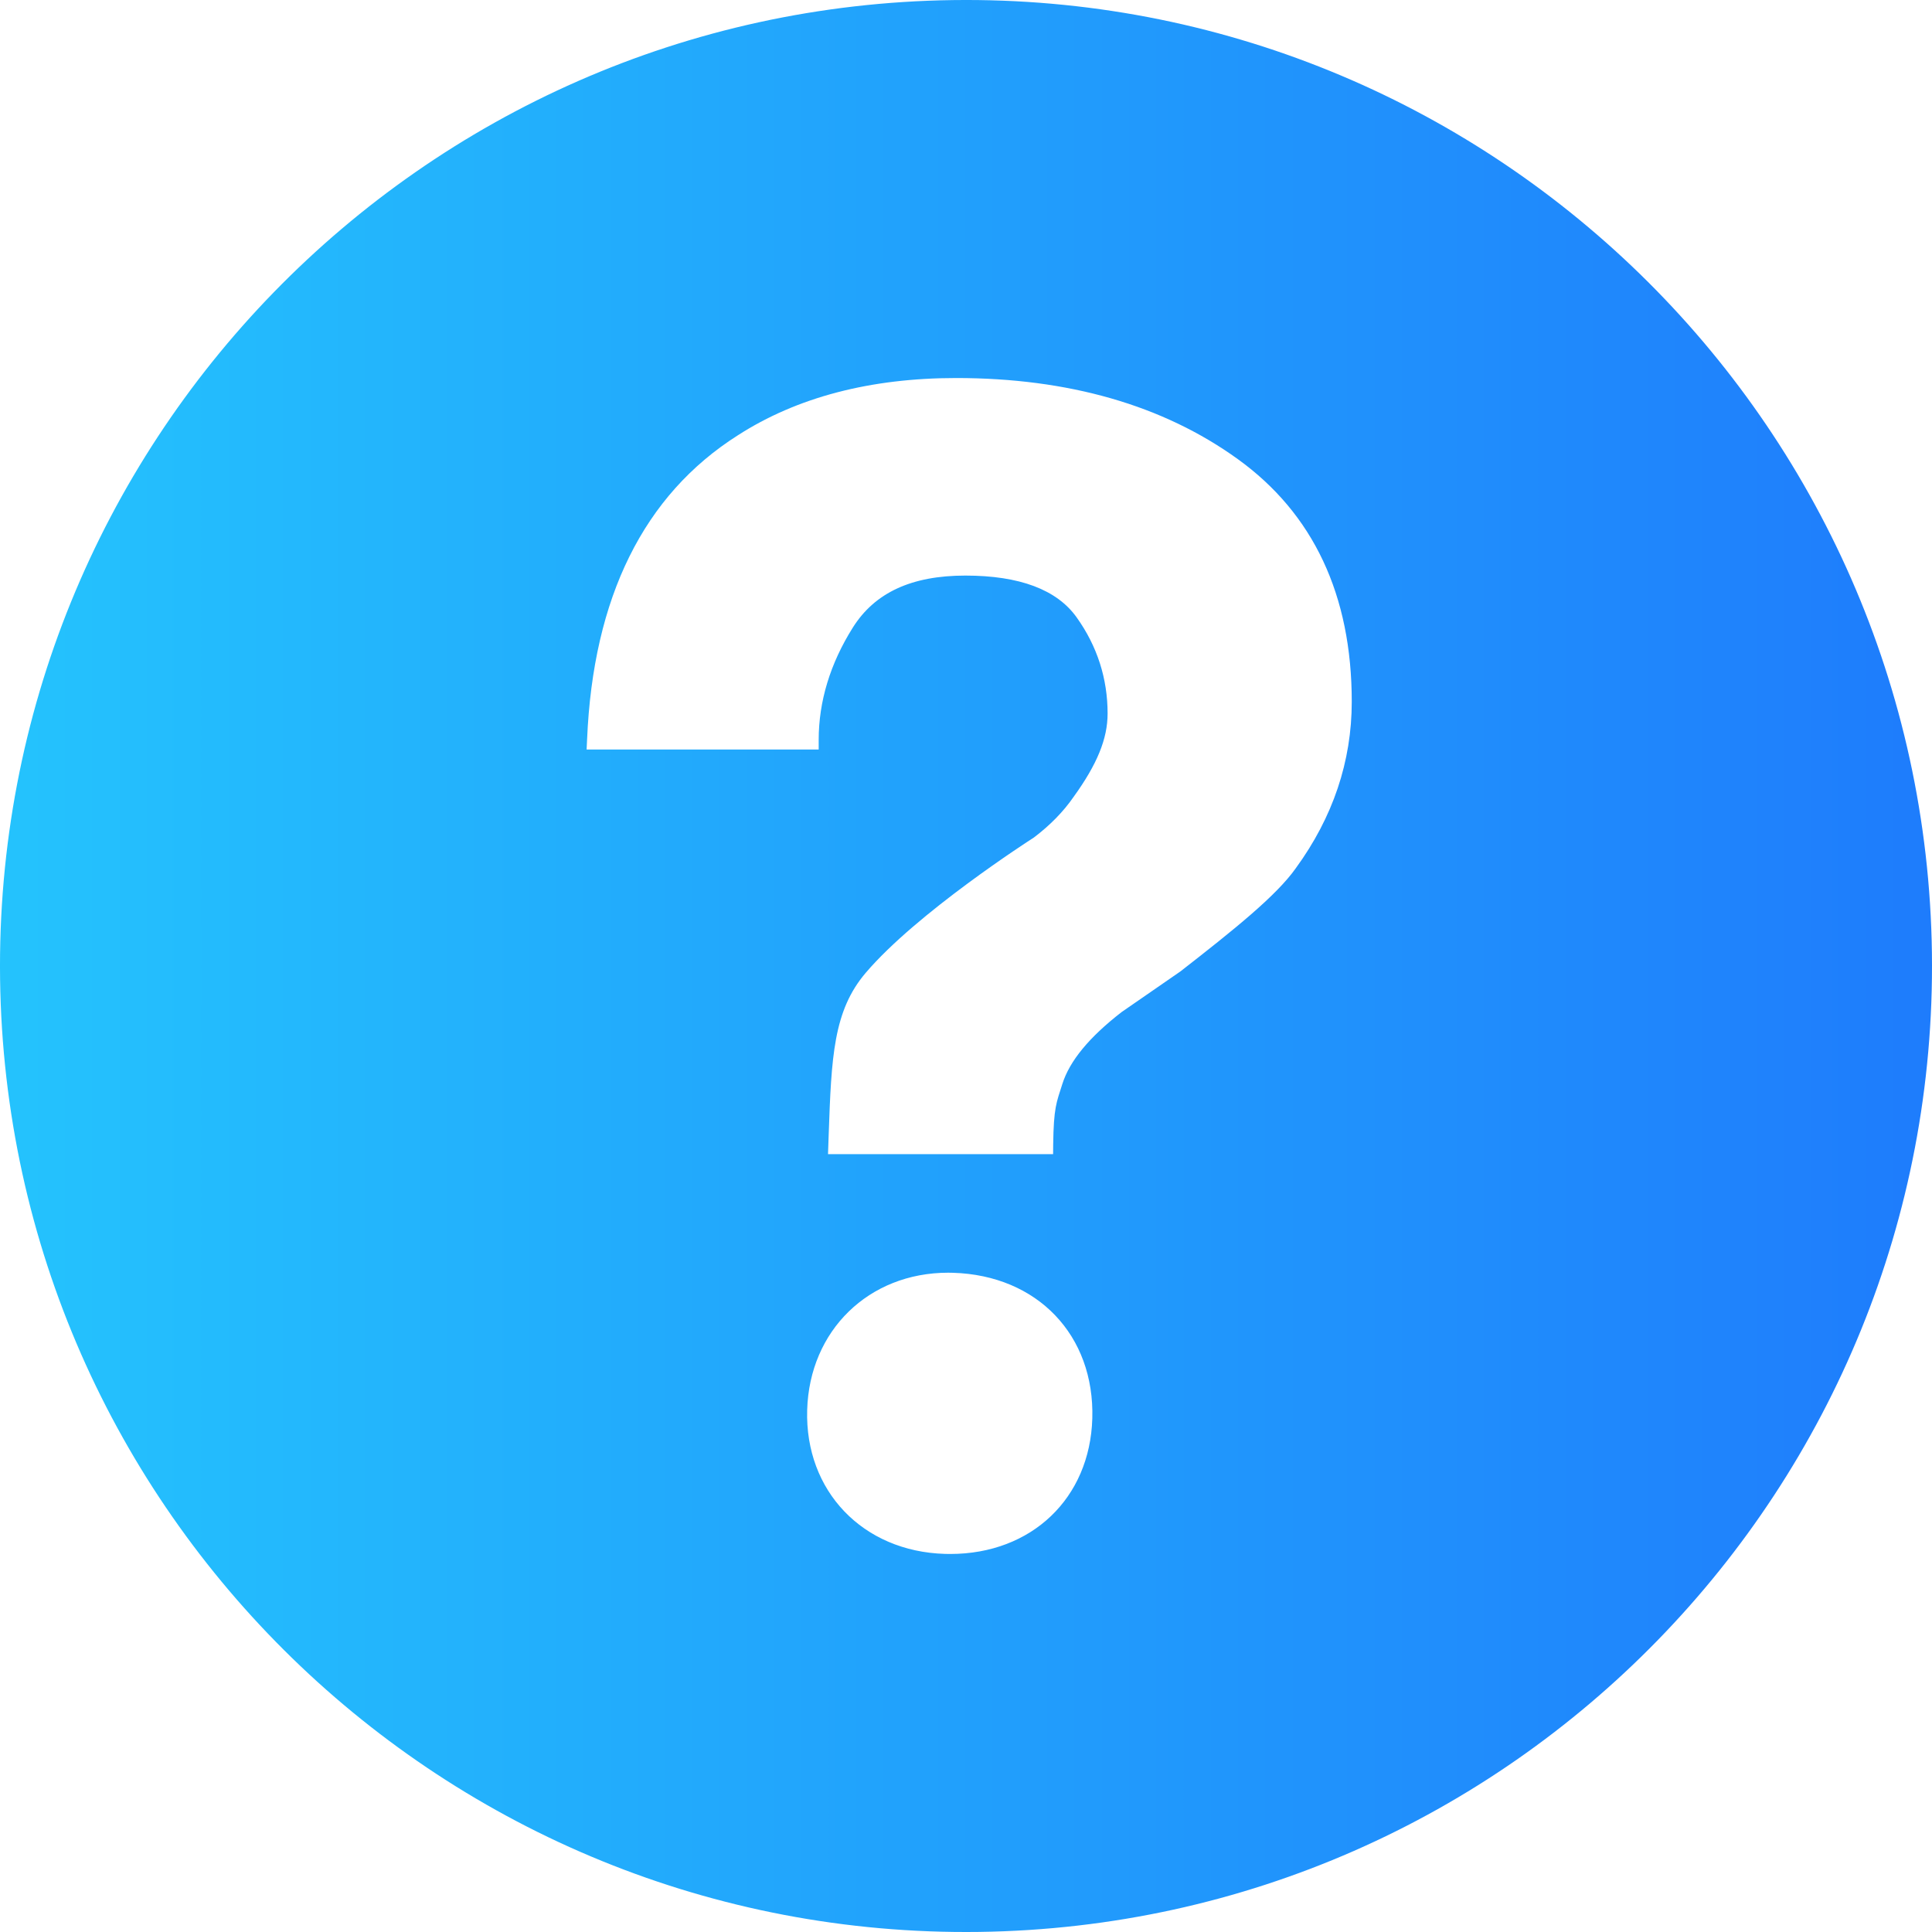 
<svg width="24px" height="24px" viewBox="0 0 24 24" version="1.1" xmlns="http://www.w3.org/2000/svg" xmlns:xlink="http://www.w3.org/1999/xlink">
    <!-- Generator: Sketch 51.1 (57501) - http://www.bohemiancoding.com/sketch -->
    <desc>Created with Sketch.</desc>
    <defs>
        <linearGradient x1="-33.381%" y1="0%" x2="171.12%" y2="0%" id="linearGradient-1">
            <stop stop-color="#26DBFD" offset="0%"></stop>
            <stop stop-color="#1A49FB" offset="100%"></stop>
        </linearGradient>
    </defs>
    <g id="Welcome" stroke="none" stroke-width="1" fill="none" fill-rule="evenodd">
        <g id="Файлы" transform="translate(-30, -501)" fill="url(#linearGradient-1)" fill-rule="nonzero">
            <g id="sidebar" transform="translate(-1, 101)">
                <g id="question-mark" transform="translate(31, 400)">
                    <path d="M11.84,0.001 C5.213,0.09 -0.087,5.534 0.001,12.162 C0.09,18.786 5.534,24.087 12.161,23.999 C18.786,23.91 24.087,18.465 23.999,11.839 C23.91,5.214 18.466,-0.087 11.84,0.001 Z M11.804,19.304 L11.738,19.303 C10.717,19.273 9.998,18.521 10.027,17.516 C10.055,16.528 10.792,15.81 11.779,15.81 L11.838,15.811 C12.887,15.842 13.599,16.587 13.569,17.621 C13.54,18.612 12.815,19.304 11.804,19.304 Z M16.097,10.785 C15.857,11.126 15.329,11.549 14.664,12.067 L13.932,12.573 C13.53,12.885 13.287,13.179 13.196,13.468 C13.124,13.696 13.089,13.756 13.083,14.22 L13.082,14.337 L10.286,14.337 L10.294,14.101 C10.328,13.128 10.352,12.556 10.755,12.084 C11.388,11.341 12.782,10.443 12.842,10.405 C13.042,10.254 13.21,10.083 13.336,9.9 C13.629,9.495 13.759,9.177 13.759,8.864 C13.759,8.429 13.63,8.027 13.375,7.67 C13.13,7.325 12.665,7.15 11.992,7.15 C11.324,7.15 10.867,7.362 10.594,7.796 C10.313,8.243 10.17,8.713 10.17,9.192 L10.17,9.311 L7.287,9.311 L7.293,9.187 C7.367,7.421 7.997,6.149 9.165,5.408 C9.899,4.935 10.812,4.696 11.878,4.696 C13.272,4.696 14.449,5.034 15.376,5.703 C16.315,6.38 16.792,7.394 16.792,8.717 C16.792,9.458 16.558,10.153 16.097,10.785 Z" id="Shape"></path>
                </g>
            </g>
        </g>
    </g>
</svg>